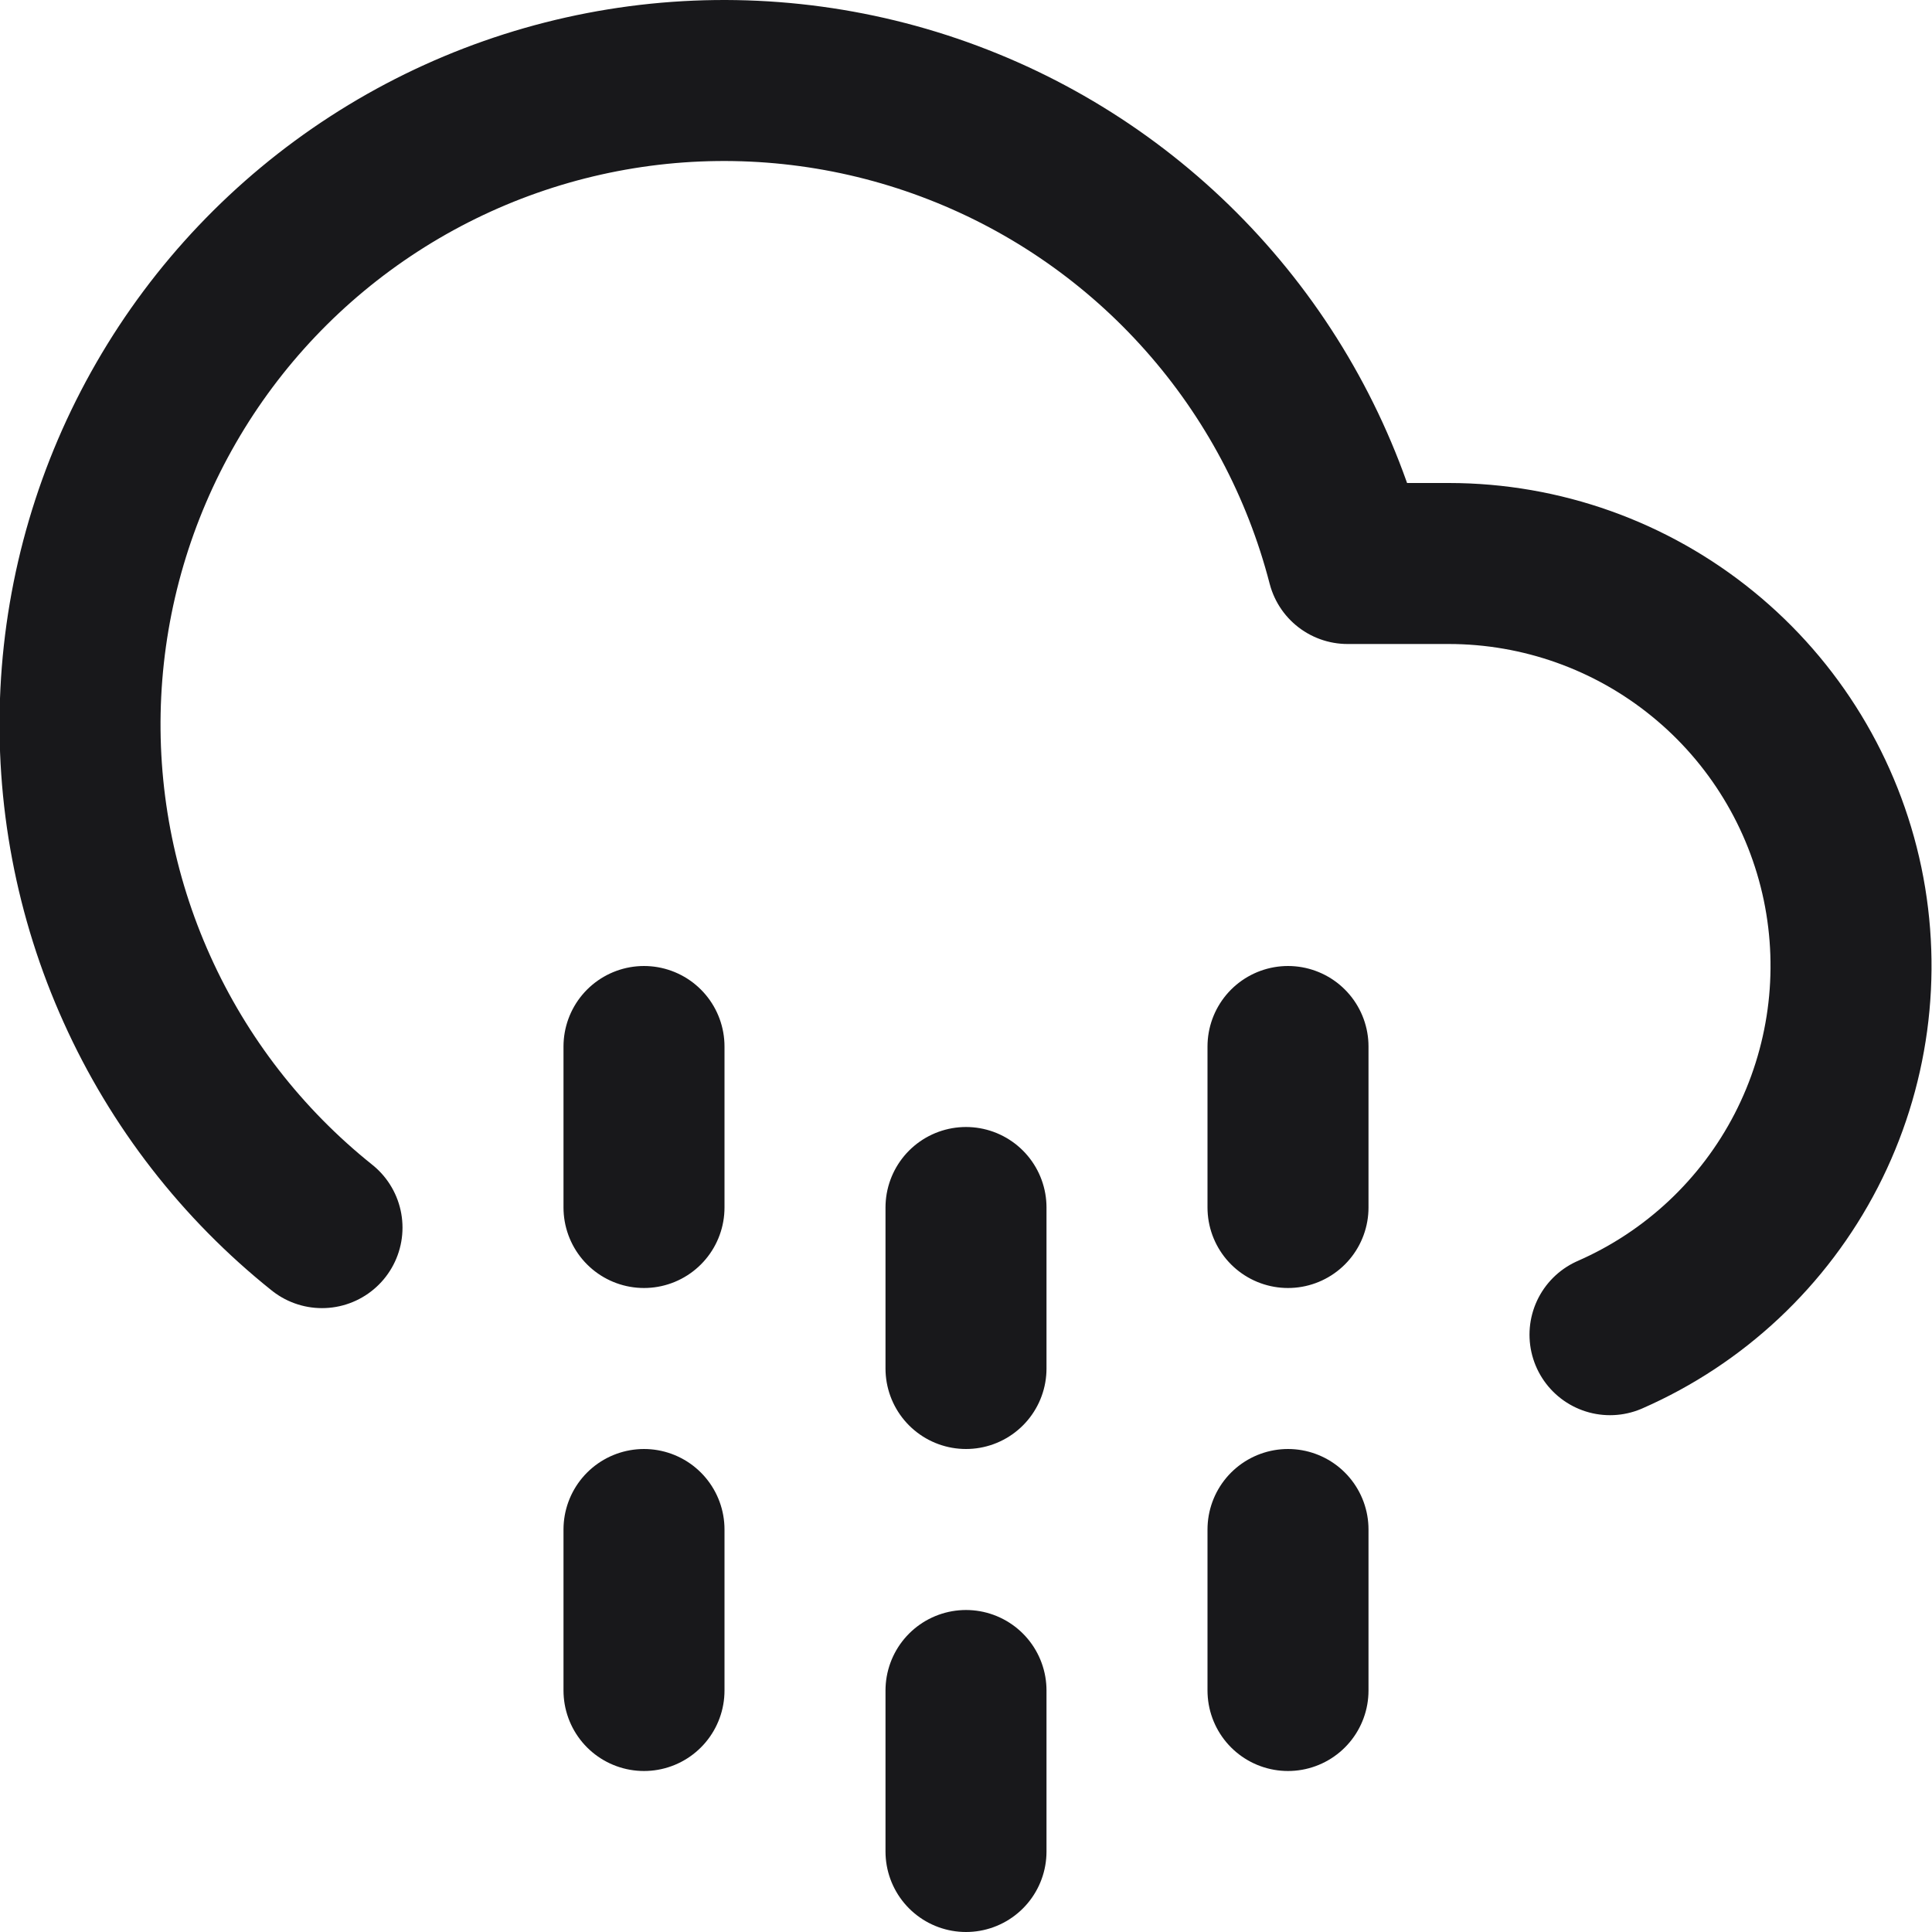 <svg width="24" height="24" viewBox="0 0 24 24" fill="none" xmlns="http://www.w3.org/2000/svg">
<g clip-path="url(#clip0_1027_7239)">
<path d="M8 19V21M8 13V15M16 19V21M16 13V15M12 21V23M12 15V17M20 16.58C21.051 16.12 21.912 15.312 22.438 14.292C22.964 13.271 23.123 12.102 22.889 10.978C22.654 9.855 22.04 8.846 21.15 8.122C20.26 7.397 19.148 7.001 18 7H16.74C16.423 5.773 15.819 4.638 14.977 3.69C14.136 2.742 13.081 2.007 11.9 1.547C10.719 1.086 9.445 0.913 8.184 1.041C6.922 1.17 5.71 1.596 4.646 2.285C3.582 2.974 2.696 3.906 2.063 5.005C1.43 6.103 1.067 7.336 1.004 8.602C0.941 9.869 1.18 11.132 1.701 12.287C2.221 13.443 3.01 14.459 4 15.25" stroke="#18181B" stroke-width="2" stroke-linecap="round" stroke-linejoin="round"/>
</g>
<defs>
<clipPath id="clip0_1027_7239">
<rect width="24" height="24" fill="white"/>
</clipPath>
</defs>
</svg>
